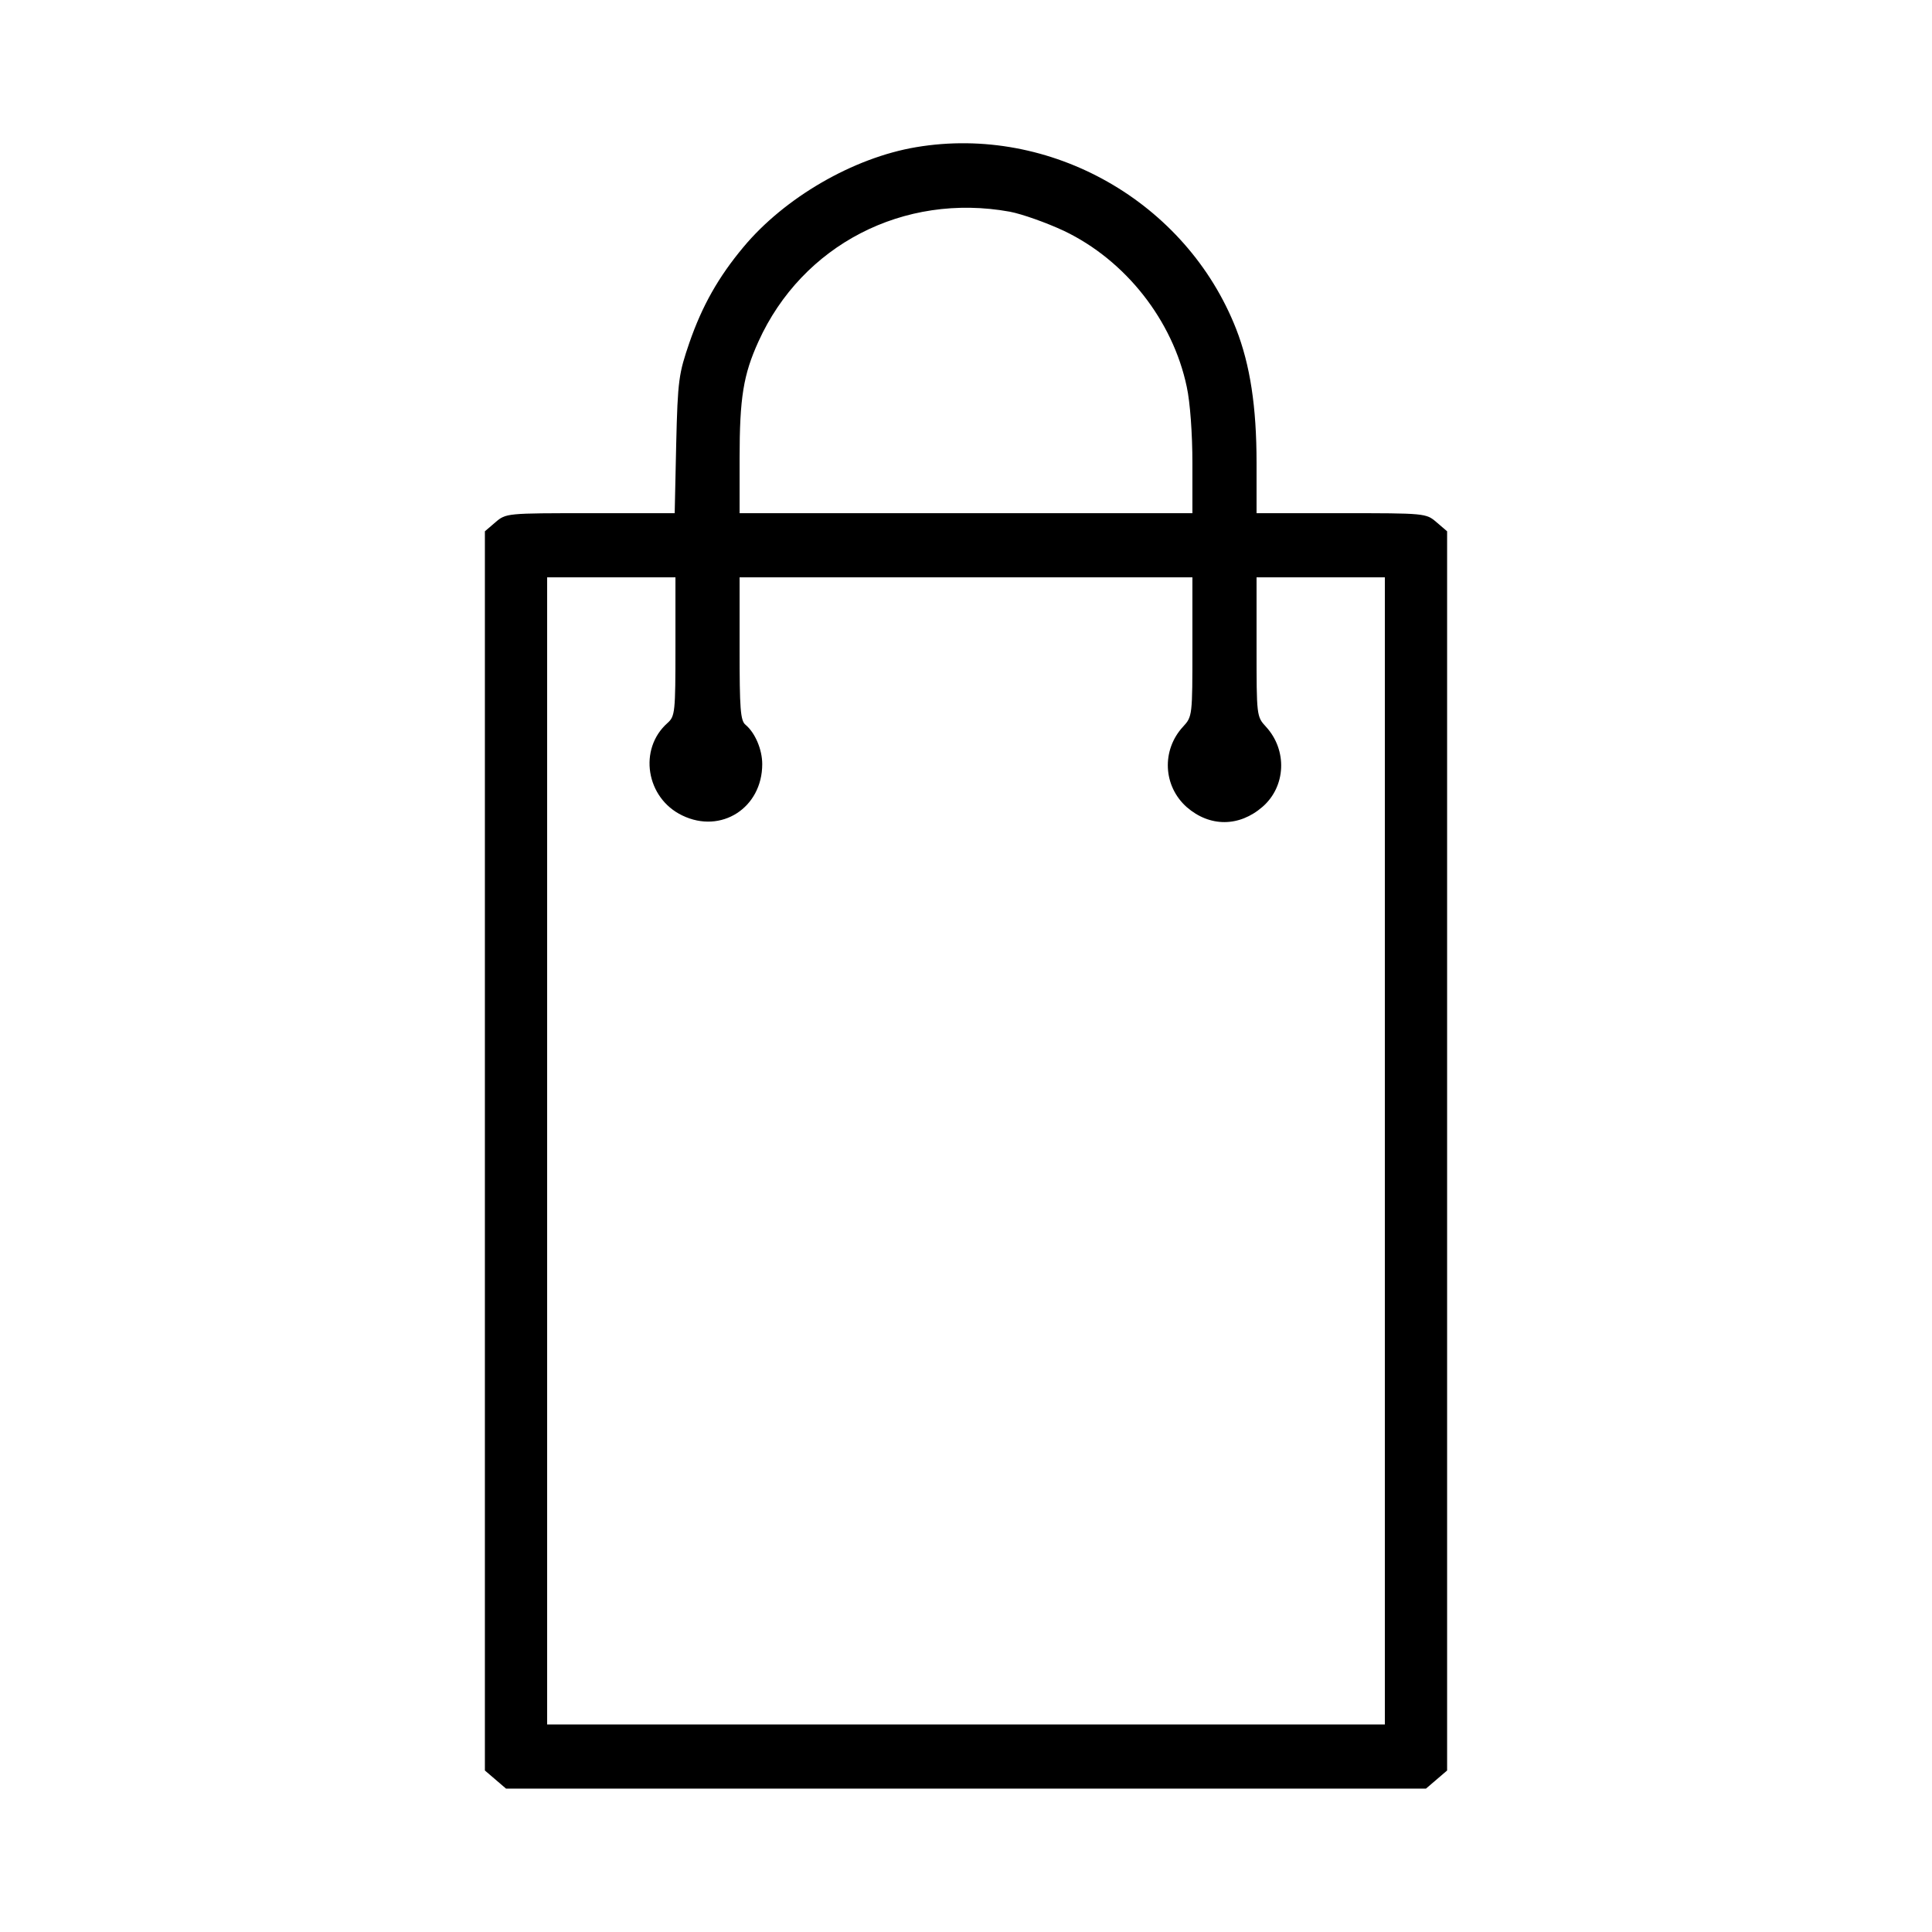 <?xml version="1.0" standalone="no"?>
<!DOCTYPE svg PUBLIC "-//W3C//DTD SVG 20010904//EN"
 "http://www.w3.org/TR/2001/REC-SVG-20010904/DTD/svg10.dtd">
<svg version="1.0" xmlns="http://www.w3.org/2000/svg"
 width="24pt" height="24pt" viewBox="0 0 512 512"
 preserveAspectRatio="xMidYMid meet">

<g transform="translate(0,512) scale(0.1,-0.1)"
fill="#000000" stroke="none">
<path d="M2428 4730 c-167 -28 -349 -134 -458 -265 -66 -79 -109 -155 -143
-253 -28 -82 -31 -98 -35 -269 l-4 -183 -224 0 c-221 0 -223 0 -251 -24 l-28
-24 0 -1642 0 -1642 28 -24 28 -24 1219 0 1219 0 28 24 28 24 0 1642 0 1642
-28 24 c-28 24 -30 24 -253 24 l-224 0 0 134 c0 148 -17 259 -54 354 -132 337
-492 542 -848 482z m248 -171 c32 -6 97 -29 144 -51 163 -78 288 -237 325
-413 9 -41 15 -125 15 -202 l0 -133 -600 0 -600 0 0 145 c0 161 10 222 50 310
116 256 385 395 666 344z m-886 -1152 c0 -175 -1 -185 -21 -203 -78 -69 -57
-199 39 -245 103 -50 212 20 212 136 0 39 -19 83 -44 104 -14 11 -16 43 -16
202 l0 189 600 0 600 0 0 -184 c0 -183 0 -185 -25 -212 -57 -62 -53 -157 10
-213 61 -53 139 -53 201 1 62 54 66 150 9 212 -25 27 -25 29 -25 212 l0 184
170 0 170 0 0 -1520 0 -1520 -1110 0 -1110 0 0 1520 0 1520 170 0 170 0 0
-183z"/>
</g>
</svg>
